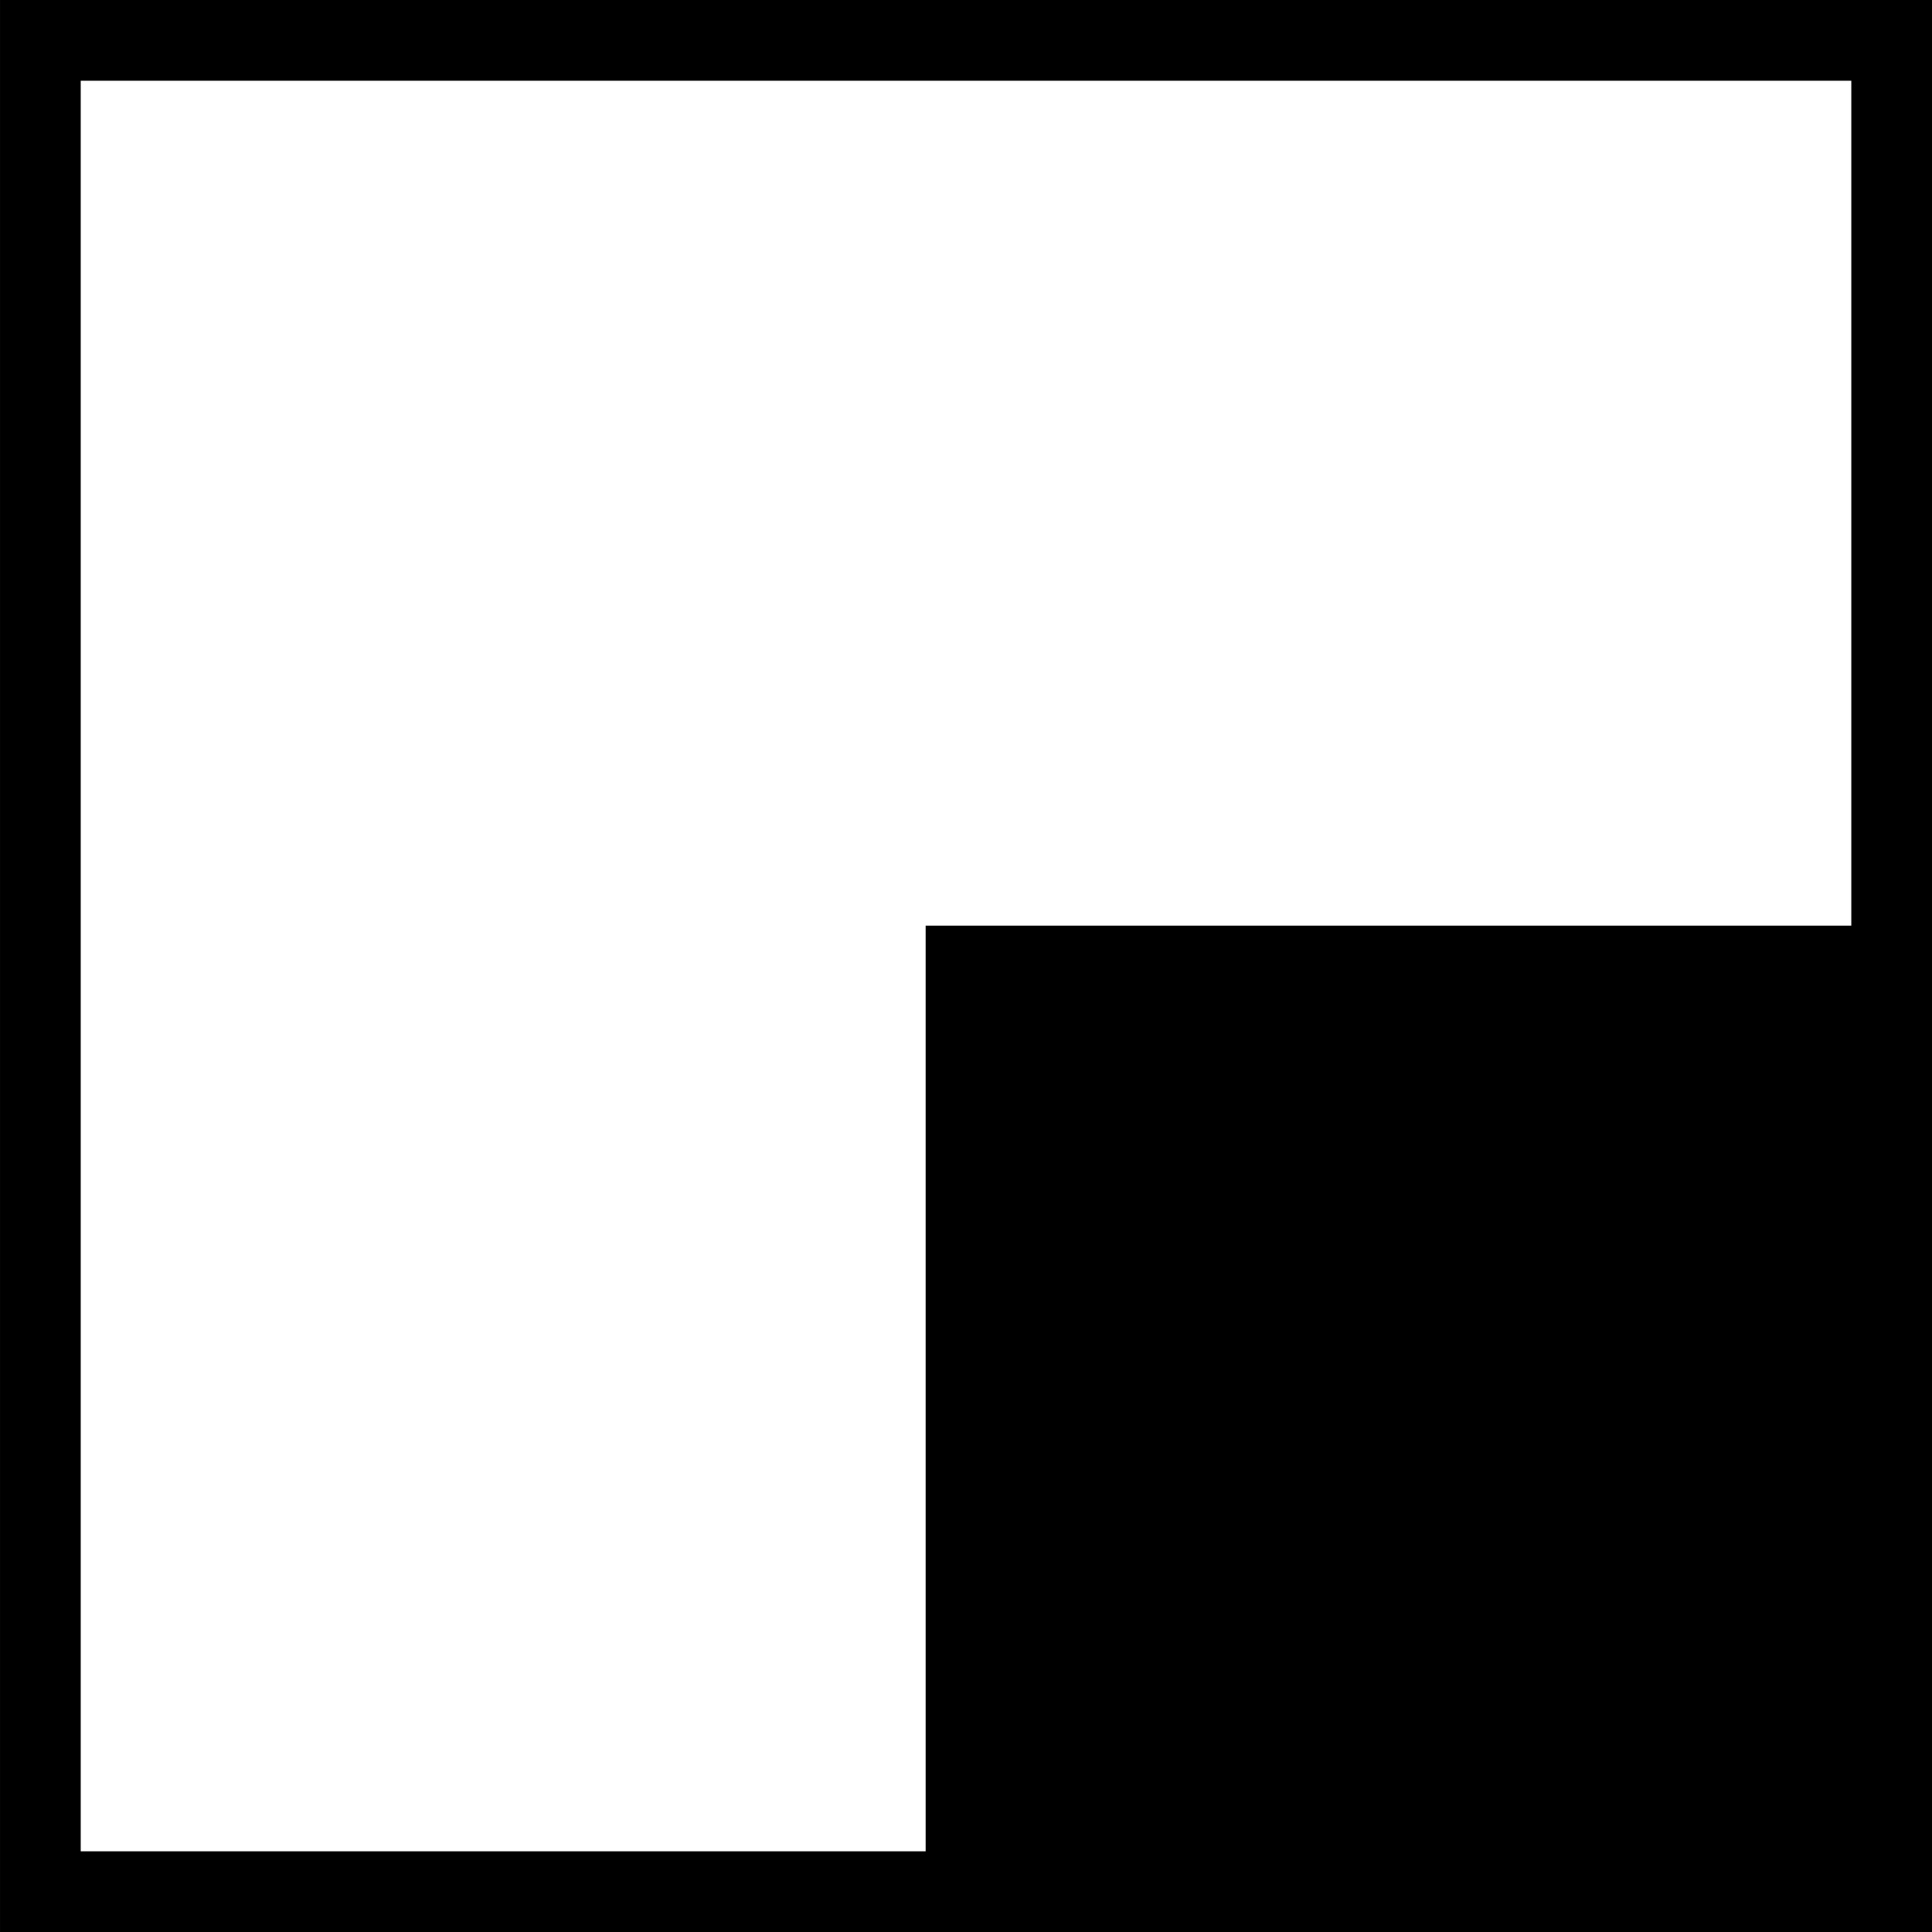 <svg width="92.487mm" height="92.487mm" viewBox="0 0 92.487 92.487" version="1.1" xmlns="http://www.w3.org/2000/svg" xmlns:svg="http://www.w3.org/2000/svg"><defs id="defs1"/><g id="layer1" transform="translate(-69.663,-89.988)"><rect style="fill:none;fill-opacity:1;stroke:#000000;stroke-width:3.863;stroke-linecap:round;stroke-linejoin:miter;stroke-dasharray:none" id="rect2" width="88.624" height="88.624" x="-160.219" y="-180.544" transform="scale(-1)"/><rect style="fill:#000000;fill-opacity:1;stroke:#000000;stroke-width:3.863;stroke-linecap:round;stroke-linejoin:miter;stroke-dasharray:none" id="rect3" width="44.312" height="44.312" x="-160.219" y="-180.544" transform="scale(-1)"/></g></svg>